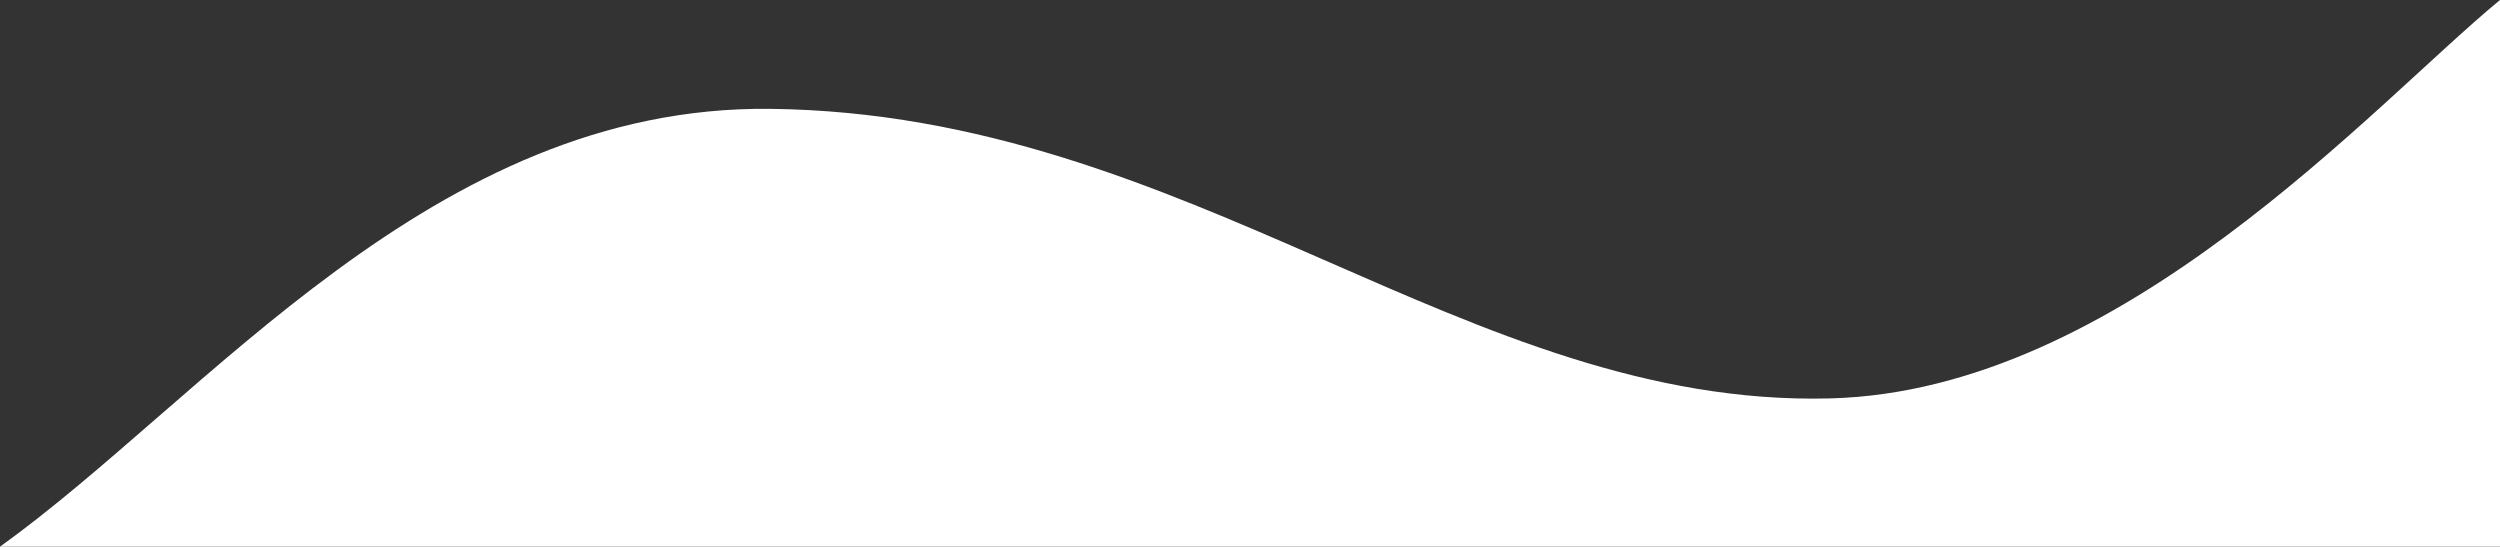 <svg width="375" height="82" viewBox="0 0 375 82" fill="none" xmlns="http://www.w3.org/2000/svg">
<rect x="0" y="0" width="375" height="82" fill="#333333" stroke="none"/>
<path d="M274.5 59.762C318.193 58.65 356 15.632 375 0V82H0C31 59.762 64.927 15.771 115.5 16.327C178.717 17.022 219.884 61.151 274.5 59.762Z" fill="white"/>
</svg>
